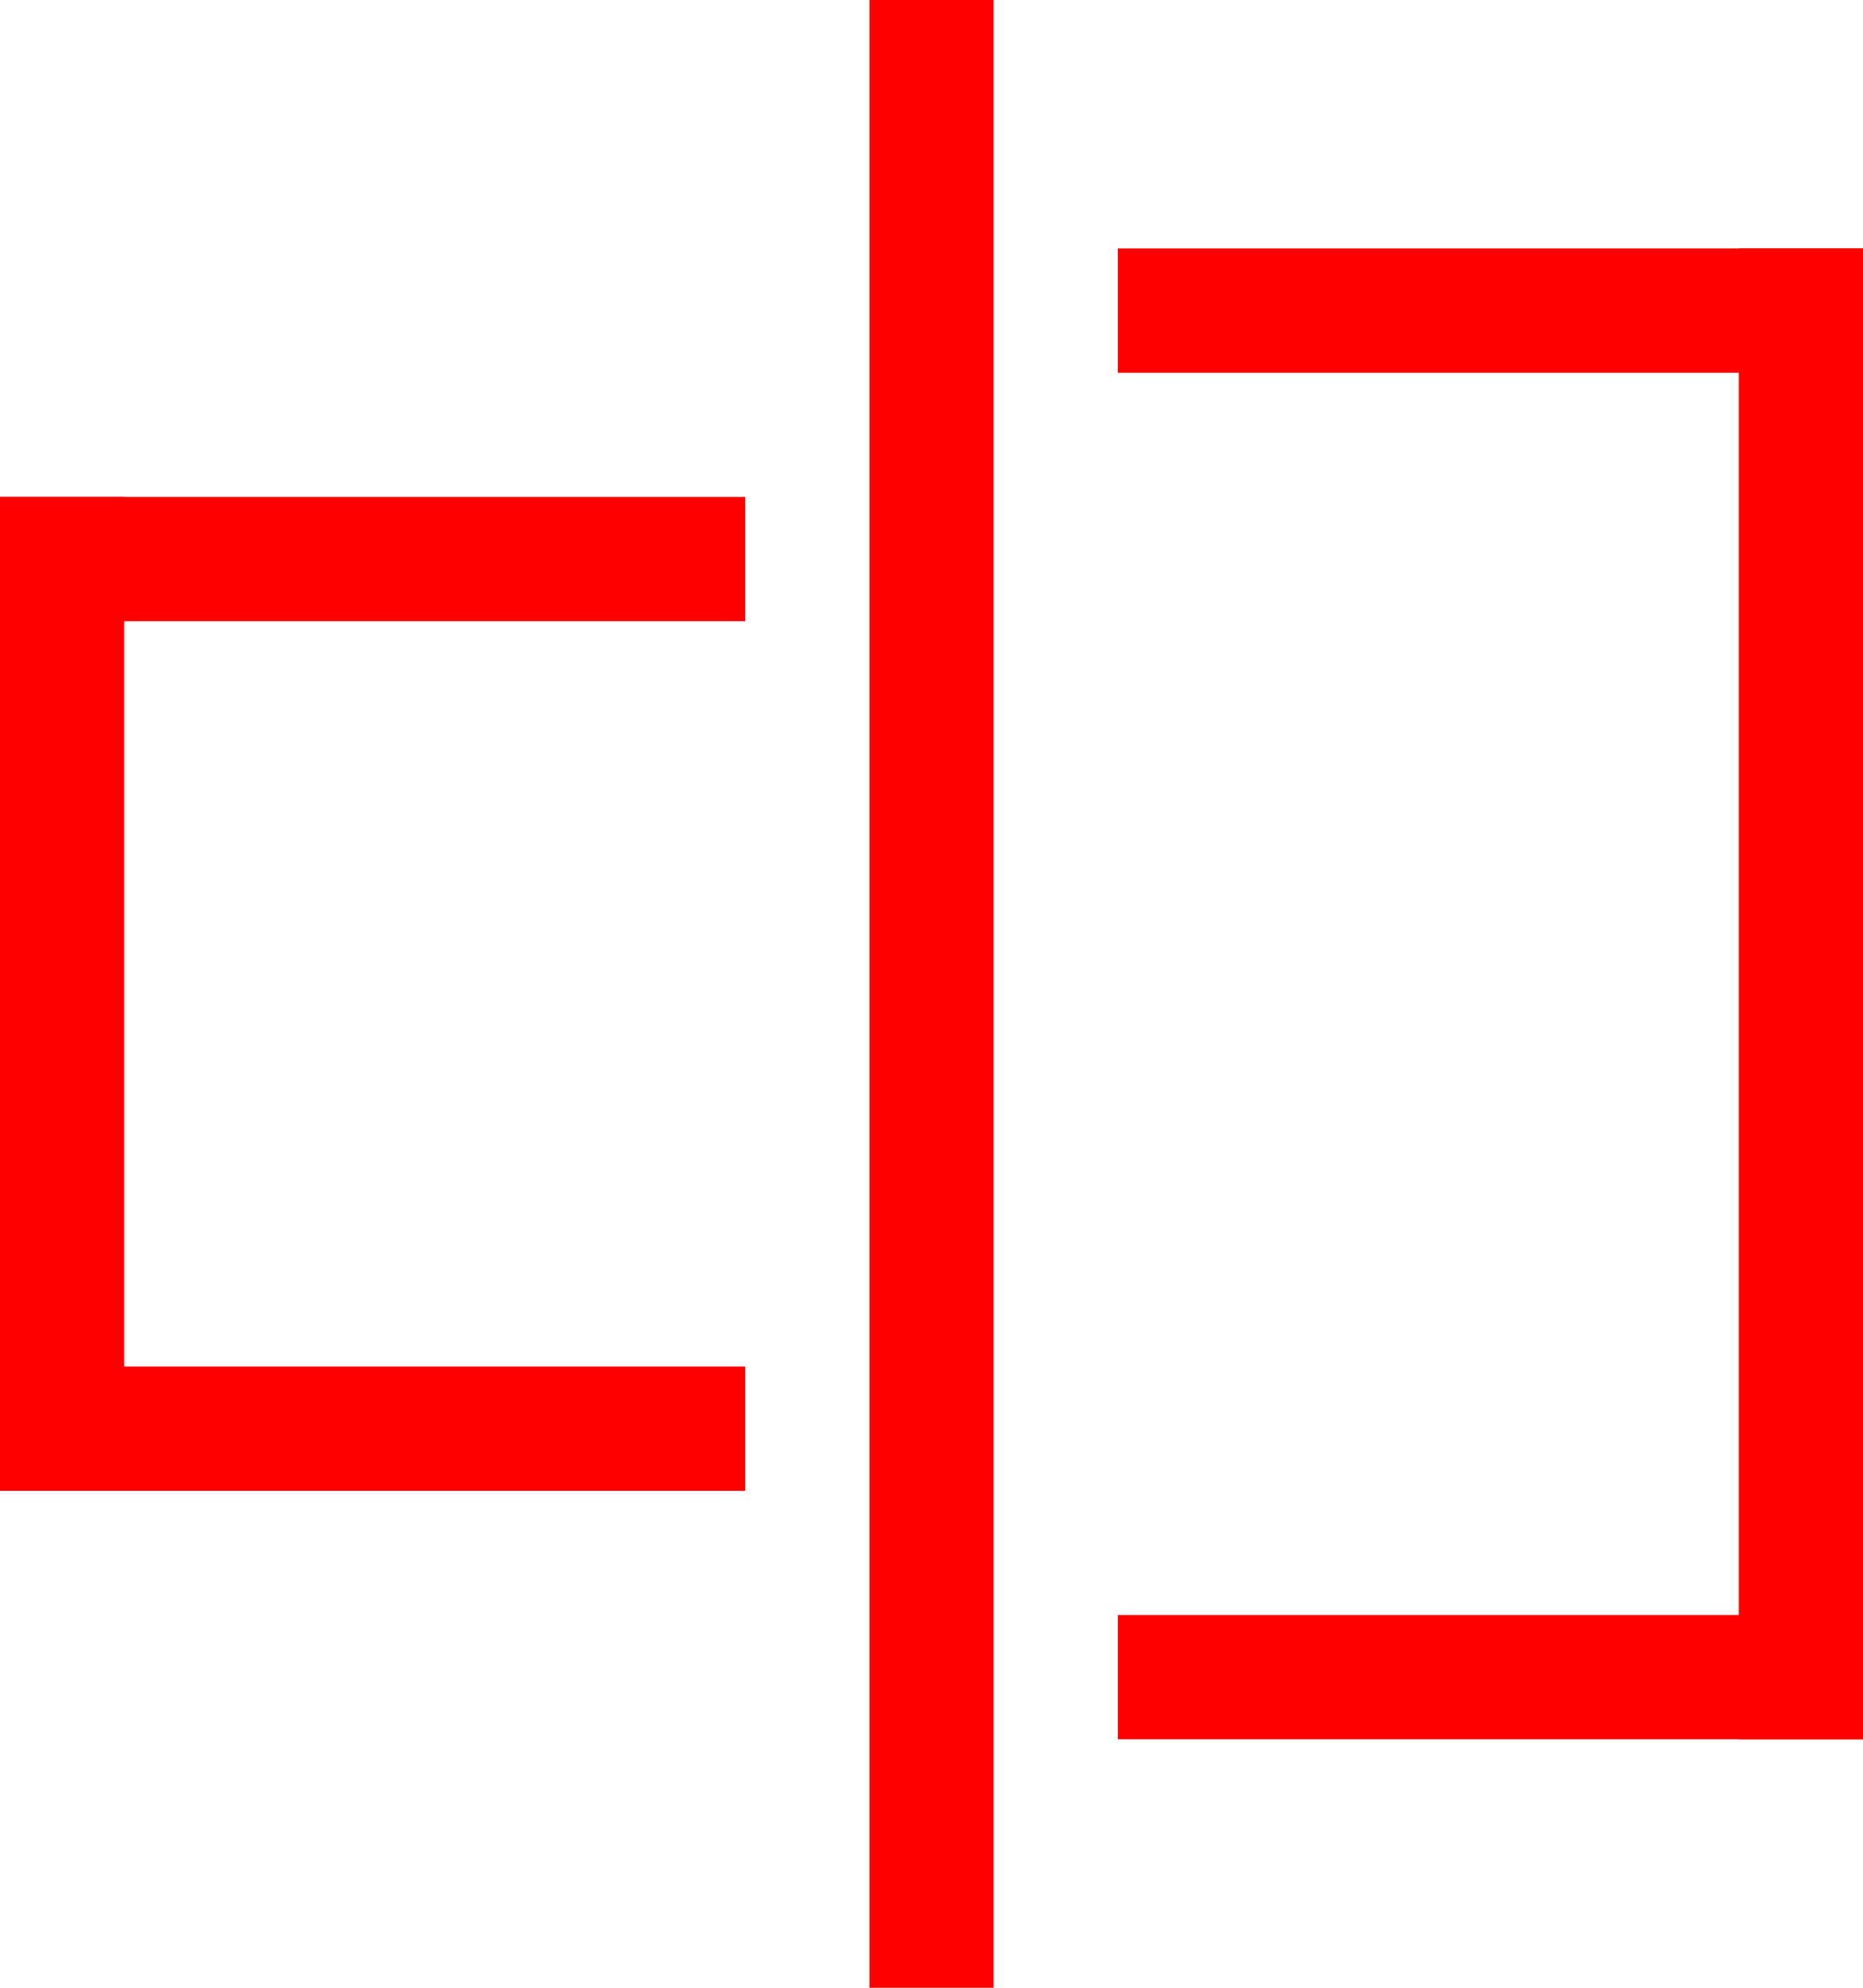 <svg id="layer" xmlns="http://www.w3.org/2000/svg" viewBox="0 0 15 16"><defs><style>.cls-1{fill:red;}</style></defs><g id="line"><rect class="cls-1" x="7" width="1" height="16"/></g><rect id="line-2" data-name="line" class="cls-1" y="4" width="6" height="1"/><rect id="line-3" data-name="line" class="cls-1" y="4" width="1" height="8"/><rect id="line-4" data-name="line" class="cls-1" y="11" width="6" height="1"/><rect id="line-5" data-name="line" class="cls-1" x="9" y="2" width="6" height="1"/><rect id="line-6" data-name="line" class="cls-1" x="9" y="13" width="6" height="1"/><rect id="line-7" data-name="line" class="cls-1" x="14" y="2" width="1" height="12"/></svg>